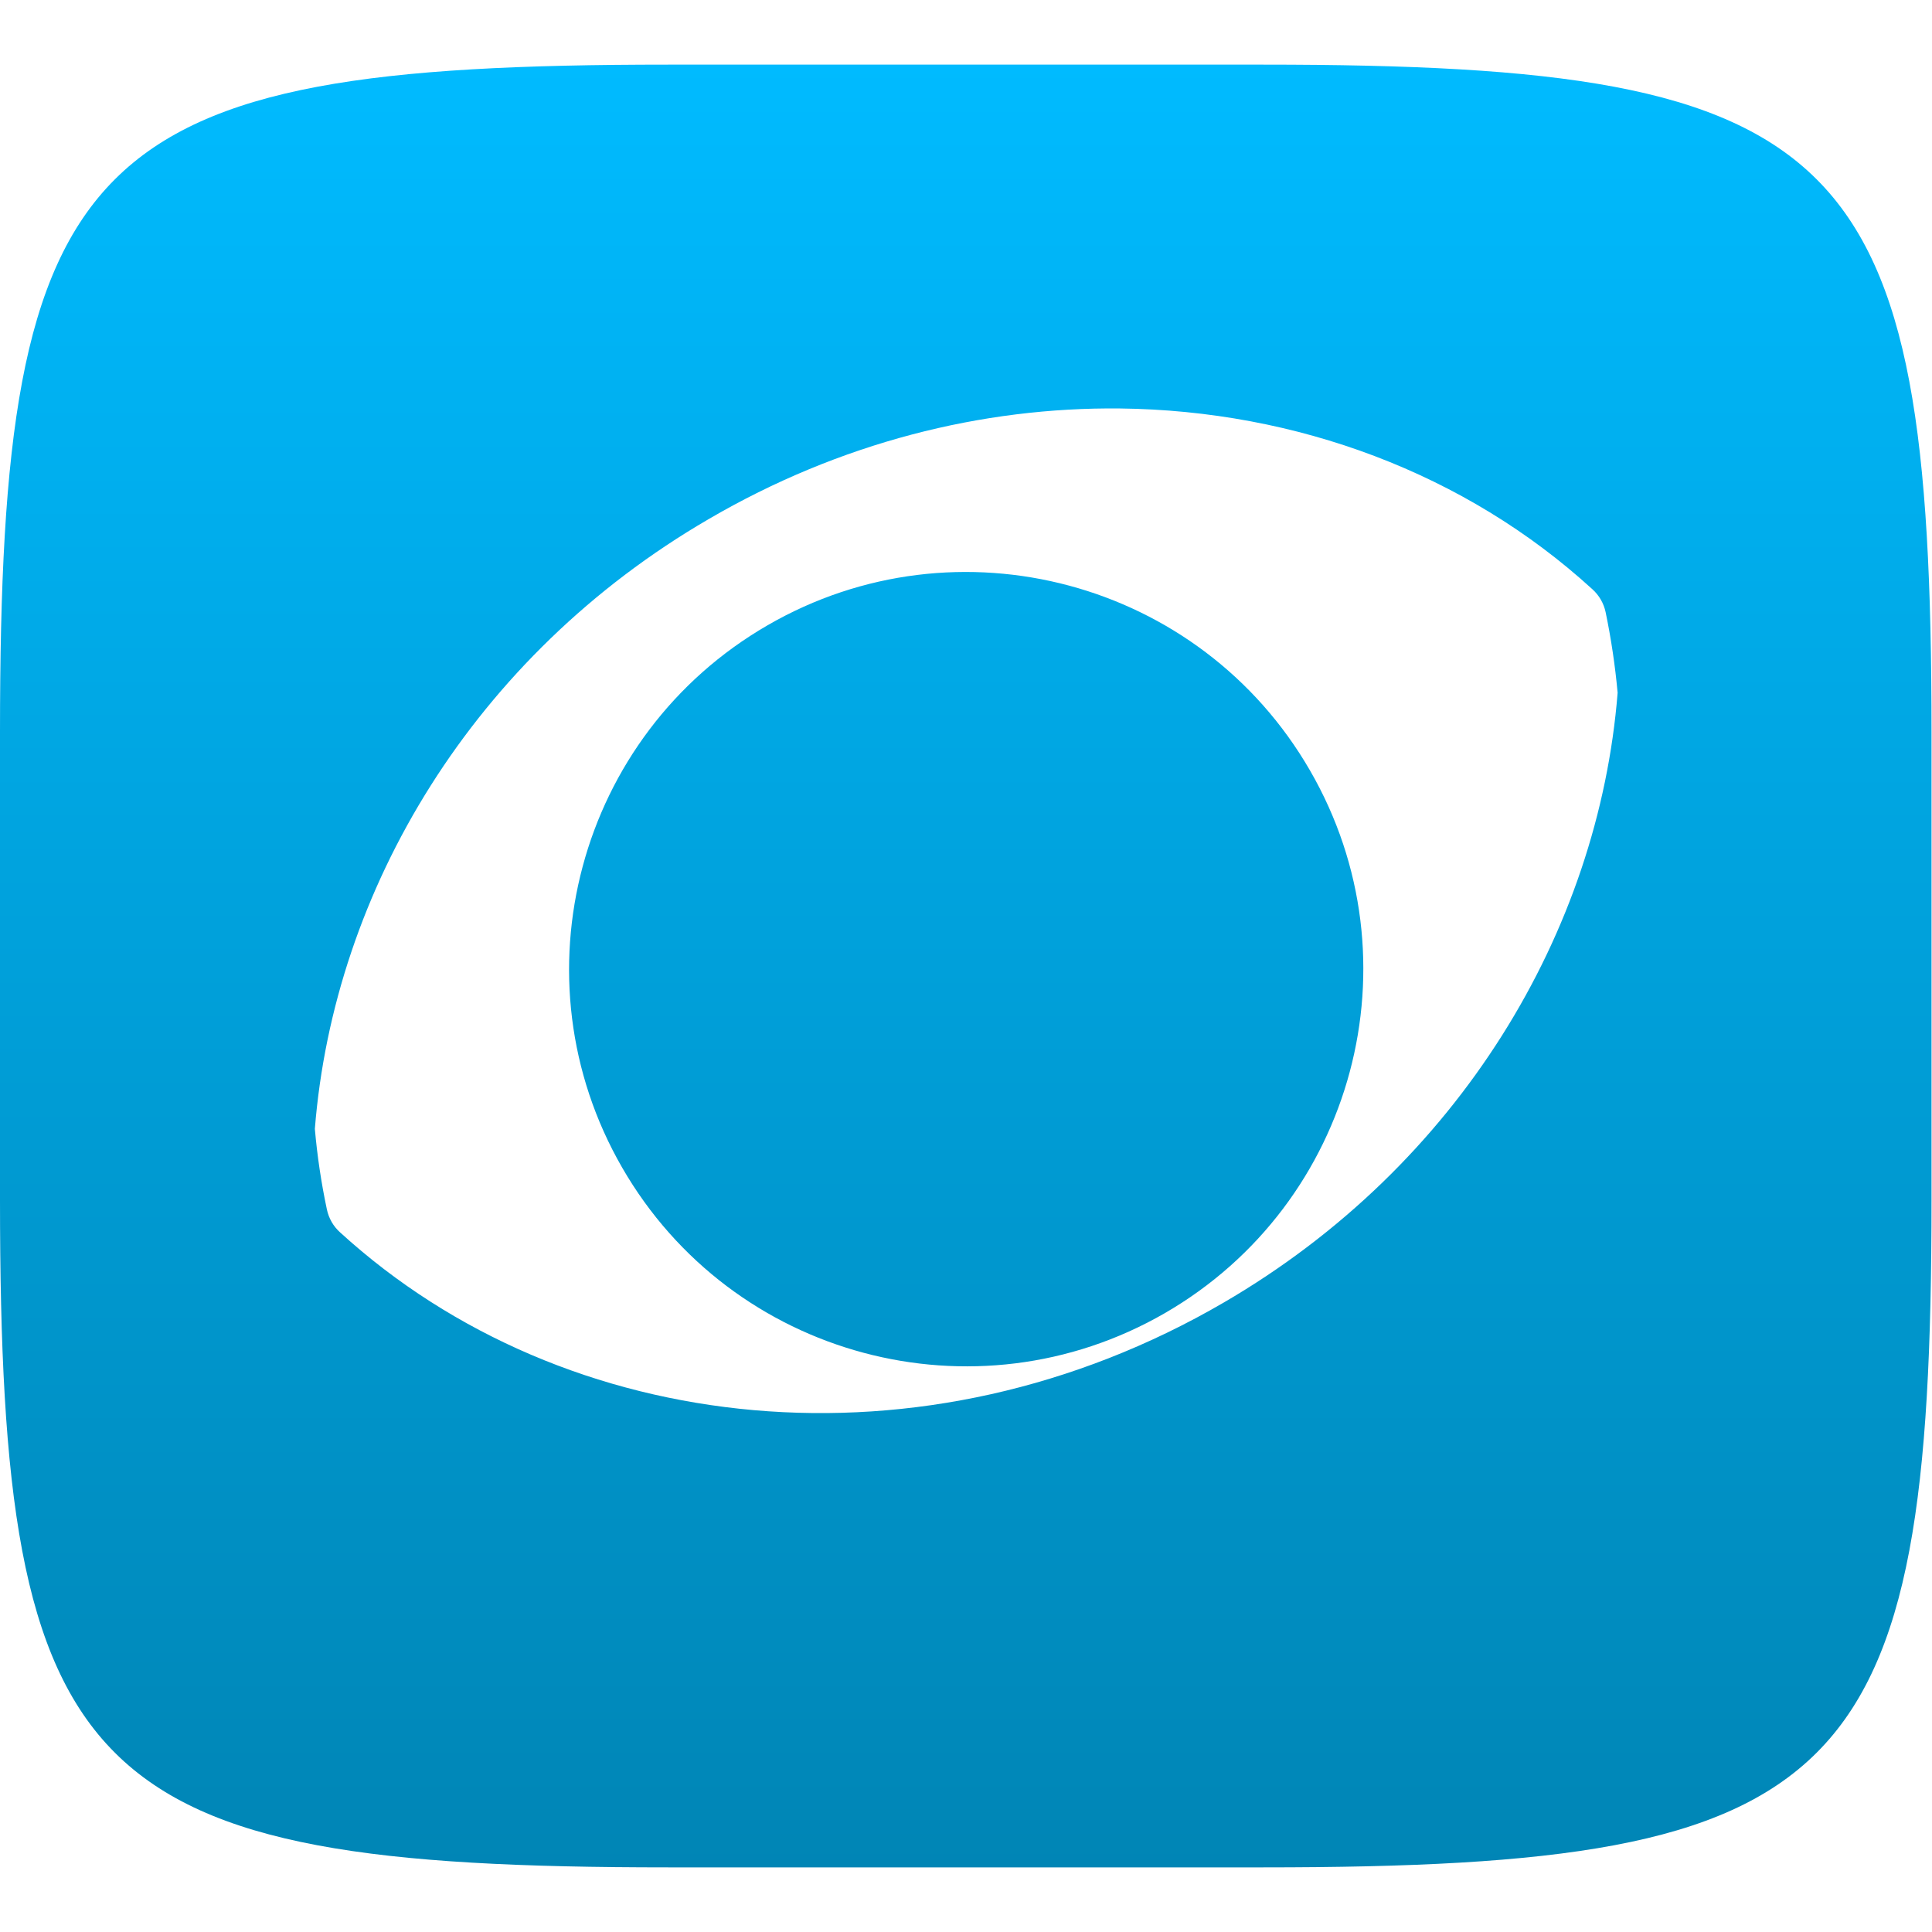 <svg xmlns="http://www.w3.org/2000/svg" xmlns:xlink="http://www.w3.org/1999/xlink" width="64" height="64" viewBox="0 0 64 64" version="1.1">
<defs>
<linearGradient id="linear0" gradientUnits="userSpaceOnUse" x1="0" y1="0" x2="0" y2="1" gradientTransform="matrix(63.984,0,0,59.719,0,2.141)">
<stop offset="0" style="stop-color:#00bbff;stop-opacity:1;"/>
<stop offset="1" style="stop-color:#0085b5;stop-opacity:1;"/>
</linearGradient>
</defs>
<g id="surface1">
<path style=" stroke:none;fill-rule:evenodd;fill:url(#linear0);" d="M 37.098 13.531 C 32.535 13.484 27.82 14.66 23.477 17.195 C 15.68 21.73 11.059 29.48 10.43 37.395 C 10.508 38.289 10.641 39.18 10.828 40.062 C 10.891 40.359 11.043 40.625 11.266 40.824 C 18.73 47.641 30.602 48.938 40.539 43.148 C 48.332 38.609 52.957 30.859 53.586 22.949 C 53.504 22.051 53.371 21.16 53.188 20.277 C 53.125 19.984 52.973 19.719 52.746 19.516 C 48.547 15.68 42.953 13.598 37.098 13.531 Z M 41.848 2.141 C 61.215 2.141 63.984 4.902 63.984 24.254 L 63.984 39.746 C 63.984 59.102 61.215 61.859 41.848 61.859 L 22.137 61.859 C 2.77 61.859 0 59.102 0 39.746 L 0 24.254 C 0 4.902 2.77 2.141 22.137 2.141 Z M 20.613 38.684 C 16.984 32.395 19.141 24.344 25.43 20.711 C 31.715 17.078 39.77 19.238 43.398 25.527 C 47.031 31.816 44.871 39.867 38.586 43.5 C 32.297 47.129 24.242 44.973 20.613 38.684 Z M 20.613 38.684 "/>
</g>
</svg>
